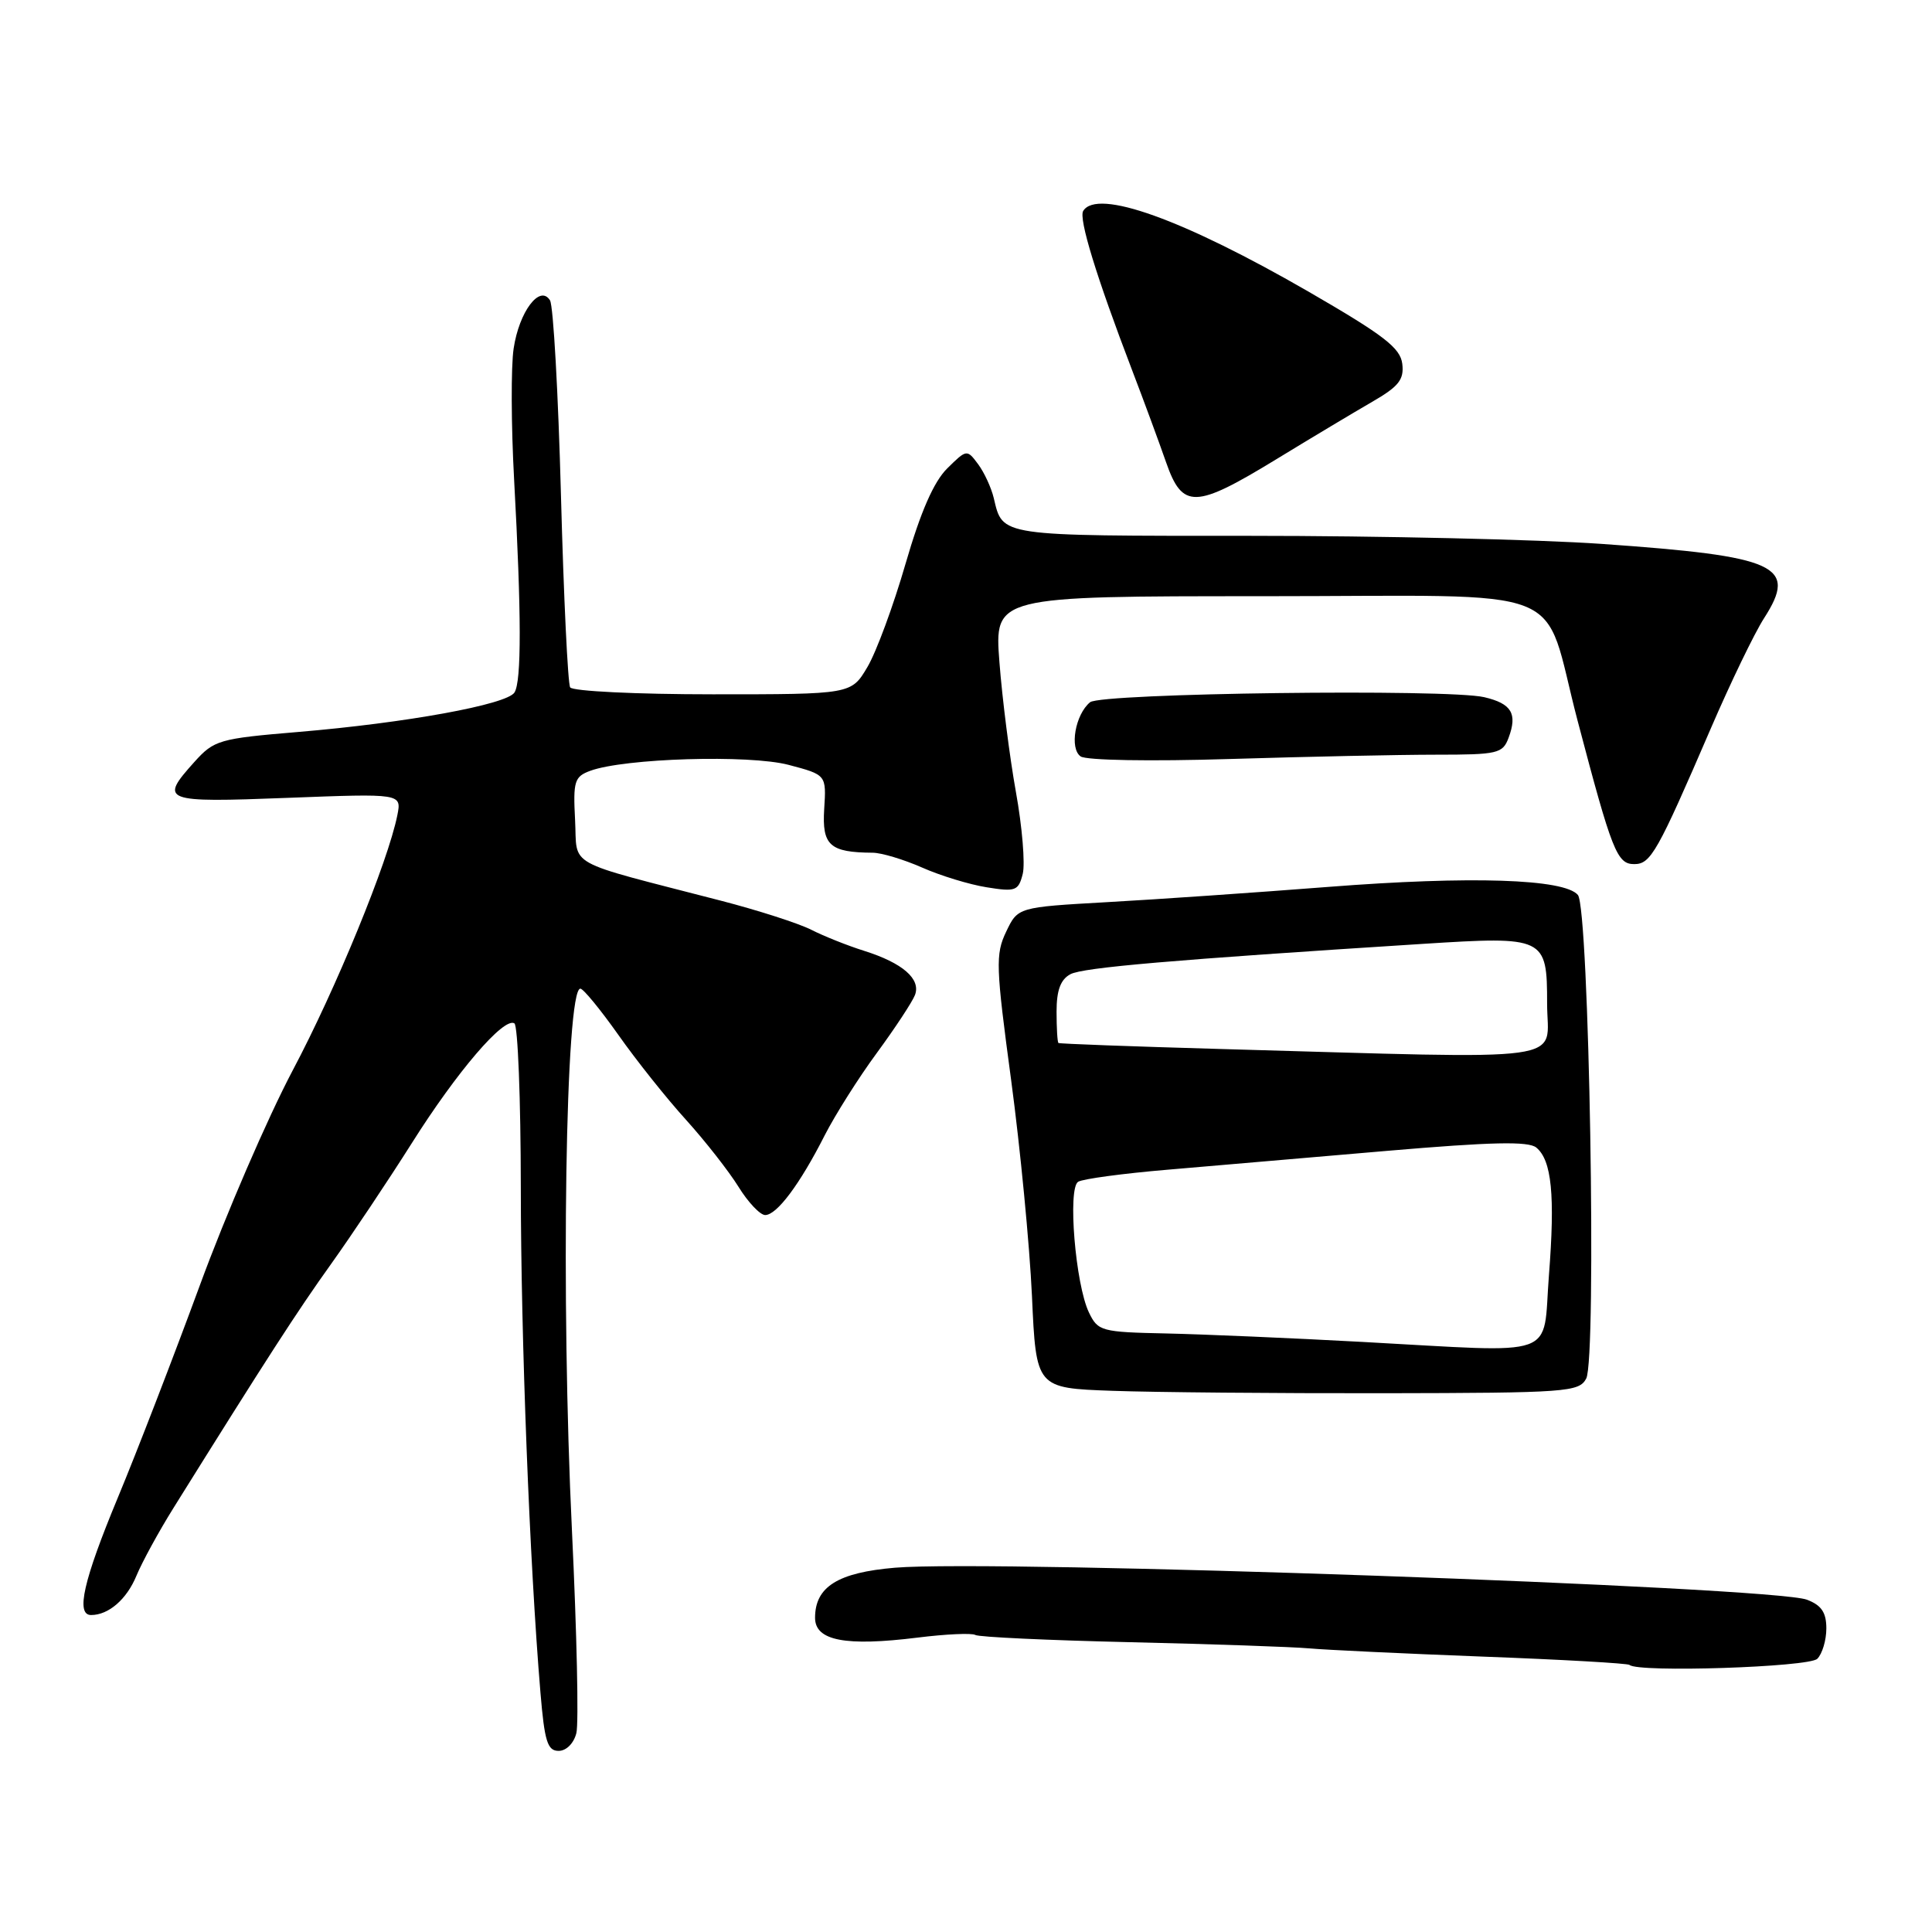 <?xml version="1.0" encoding="UTF-8" standalone="no"?>
<!DOCTYPE svg PUBLIC "-//W3C//DTD SVG 1.1//EN" "http://www.w3.org/Graphics/SVG/1.1/DTD/svg11.dtd" >
<svg xmlns="http://www.w3.org/2000/svg" xmlns:xlink="http://www.w3.org/1999/xlink" version="1.1" viewBox="0 0 256 256">
 <g >
 <path fill="currentColor"
d=" M 76.37 229.65 C 76.70 228.36 76.43 216.32 75.79 202.90 C 74.30 172.03 74.93 131.00 76.90 131.00 C 77.29 131.00 79.55 133.76 81.93 137.12 C 84.30 140.49 88.33 145.55 90.89 148.37 C 93.44 151.19 96.57 155.19 97.85 157.25 C 99.12 159.31 100.72 161.00 101.39 161.00 C 102.94 161.00 106.01 156.88 109.27 150.45 C 110.66 147.73 113.77 142.80 116.20 139.50 C 118.62 136.20 120.89 132.75 121.24 131.84 C 122.04 129.72 119.61 127.60 114.50 125.99 C 112.30 125.30 109.15 124.04 107.50 123.20 C 105.85 122.36 100.45 120.62 95.50 119.34 C 74.50 113.90 76.54 115.03 76.20 108.64 C 75.93 103.52 76.12 102.91 78.20 102.14 C 82.73 100.47 99.26 99.97 104.50 101.35 C 109.50 102.67 109.50 102.67 109.21 107.21 C 108.91 112.02 109.95 112.95 115.62 112.99 C 116.79 112.99 119.73 113.88 122.17 114.95 C 124.60 116.03 128.46 117.21 130.74 117.57 C 134.57 118.19 134.95 118.05 135.52 115.79 C 135.85 114.45 135.45 109.56 134.61 104.92 C 133.78 100.29 132.80 92.56 132.43 87.75 C 131.76 79.00 131.76 79.00 167.36 79.00 C 209.13 79.00 204.19 77.05 209.04 95.50 C 213.60 112.82 214.26 114.50 216.54 114.50 C 218.73 114.50 219.59 112.99 226.70 96.50 C 229.31 90.45 232.48 83.88 233.75 81.91 C 238.24 74.93 235.58 73.71 212.23 72.07 C 203.83 71.48 182.85 71.00 165.60 71.00 C 132.19 71.00 132.89 71.10 131.68 66.00 C 131.35 64.62 130.42 62.60 129.60 61.50 C 128.13 59.52 128.08 59.53 125.51 62.07 C 123.73 63.83 121.99 67.80 119.99 74.70 C 118.39 80.23 116.12 86.39 114.94 88.38 C 112.80 92.00 112.80 92.00 94.46 92.00 C 84.37 92.00 75.86 91.59 75.55 91.08 C 75.24 90.58 74.69 79.12 74.33 65.63 C 73.97 52.14 73.32 40.52 72.88 39.80 C 71.54 37.64 68.79 41.29 68.06 46.18 C 67.70 48.56 67.73 56.35 68.12 63.50 C 69.10 81.45 69.11 90.28 68.17 91.76 C 67.15 93.36 53.81 95.79 39.50 96.99 C 29.01 97.87 28.37 98.06 25.75 100.97 C 21.07 106.18 21.54 106.36 38.11 105.72 C 53.22 105.14 53.22 105.14 52.65 108.02 C 51.41 114.21 44.51 131.04 38.78 141.84 C 35.48 148.08 29.93 160.90 26.47 170.34 C 23.00 179.78 18.11 192.45 15.59 198.50 C 11.06 209.41 10.01 214.00 12.07 214.00 C 14.39 214.00 16.79 211.92 18.08 208.79 C 18.83 206.98 21.03 202.95 22.97 199.84 C 35.40 179.92 39.40 173.73 43.86 167.50 C 46.61 163.65 51.42 156.45 54.55 151.50 C 60.54 142.00 66.76 134.73 68.16 135.60 C 68.62 135.89 69.00 145.65 69.01 157.31 C 69.02 177.34 70.17 207.08 71.61 224.25 C 72.15 230.74 72.54 232.00 74.02 232.00 C 75.04 232.00 76.03 231.00 76.37 229.65 Z  M 240.80 219.80 C 241.46 219.14 242.00 217.33 242.00 215.78 C 242.00 213.66 241.35 212.70 239.43 211.97 C 234.88 210.25 131.70 206.62 118.59 207.73 C 111.01 208.37 108.00 210.26 108.00 214.37 C 108.00 217.40 112.01 218.18 121.59 216.99 C 125.35 216.52 128.79 216.37 129.23 216.64 C 129.68 216.92 138.92 217.35 149.77 217.60 C 160.62 217.85 171.30 218.22 173.50 218.42 C 175.70 218.62 186.05 219.11 196.50 219.51 C 206.95 219.90 215.69 220.40 215.92 220.61 C 217.03 221.65 239.69 220.91 240.80 219.80 Z  M 210.18 182.67 C 211.59 180.02 210.57 120.39 209.08 118.59 C 207.30 116.45 194.86 116.05 176.00 117.52 C 166.38 118.27 153.18 119.18 146.68 119.54 C 134.87 120.21 134.87 120.21 133.32 123.46 C 131.89 126.45 131.95 128.05 133.98 143.11 C 135.19 152.12 136.43 165.00 136.74 171.72 C 137.29 183.93 137.29 183.93 147.39 184.29 C 152.95 184.49 169.12 184.63 183.33 184.61 C 207.65 184.57 209.22 184.45 210.18 182.67 Z  M 190.28 100.00 C 198.47 100.00 199.12 99.85 199.90 97.75 C 201.09 94.55 200.29 93.23 196.67 92.38 C 191.82 91.25 145.90 91.84 144.44 93.05 C 142.47 94.68 141.69 99.18 143.19 100.23 C 143.94 100.75 152.38 100.90 163.00 100.57 C 173.18 100.26 185.45 100.00 190.28 100.00 Z  M 169.09 60.87 C 173.72 58.04 179.44 54.62 181.81 53.25 C 185.34 51.21 186.06 50.31 185.81 48.21 C 185.55 46.10 183.40 44.44 173.50 38.71 C 156.78 29.05 145.38 24.95 143.53 27.95 C 142.91 28.96 145.27 36.66 149.99 49.00 C 151.57 53.12 153.60 58.64 154.51 61.25 C 156.68 67.47 158.34 67.43 169.09 60.87 Z  M 180.50 177.81 C 171.15 177.30 159.46 176.80 154.52 176.69 C 145.93 176.51 145.48 176.39 144.29 173.91 C 142.50 170.19 141.45 157.46 142.86 156.59 C 143.47 156.21 148.82 155.49 154.74 154.99 C 160.66 154.48 173.76 153.36 183.85 152.49 C 197.66 151.31 202.53 151.20 203.57 152.06 C 205.61 153.75 206.07 158.38 205.24 169.00 C 204.37 180.17 206.97 179.24 180.50 177.81 Z  M 161.50 138.99 C 149.95 138.66 140.39 138.31 140.25 138.20 C 140.11 138.09 140.00 136.22 140.00 134.04 C 140.00 131.22 140.53 129.79 141.83 129.09 C 143.49 128.20 155.38 127.18 188.50 125.07 C 204.74 124.04 205.00 124.16 205.00 132.98 C 205.00 140.93 209.32 140.33 161.50 138.99 Z "/>
</g>
</svg>